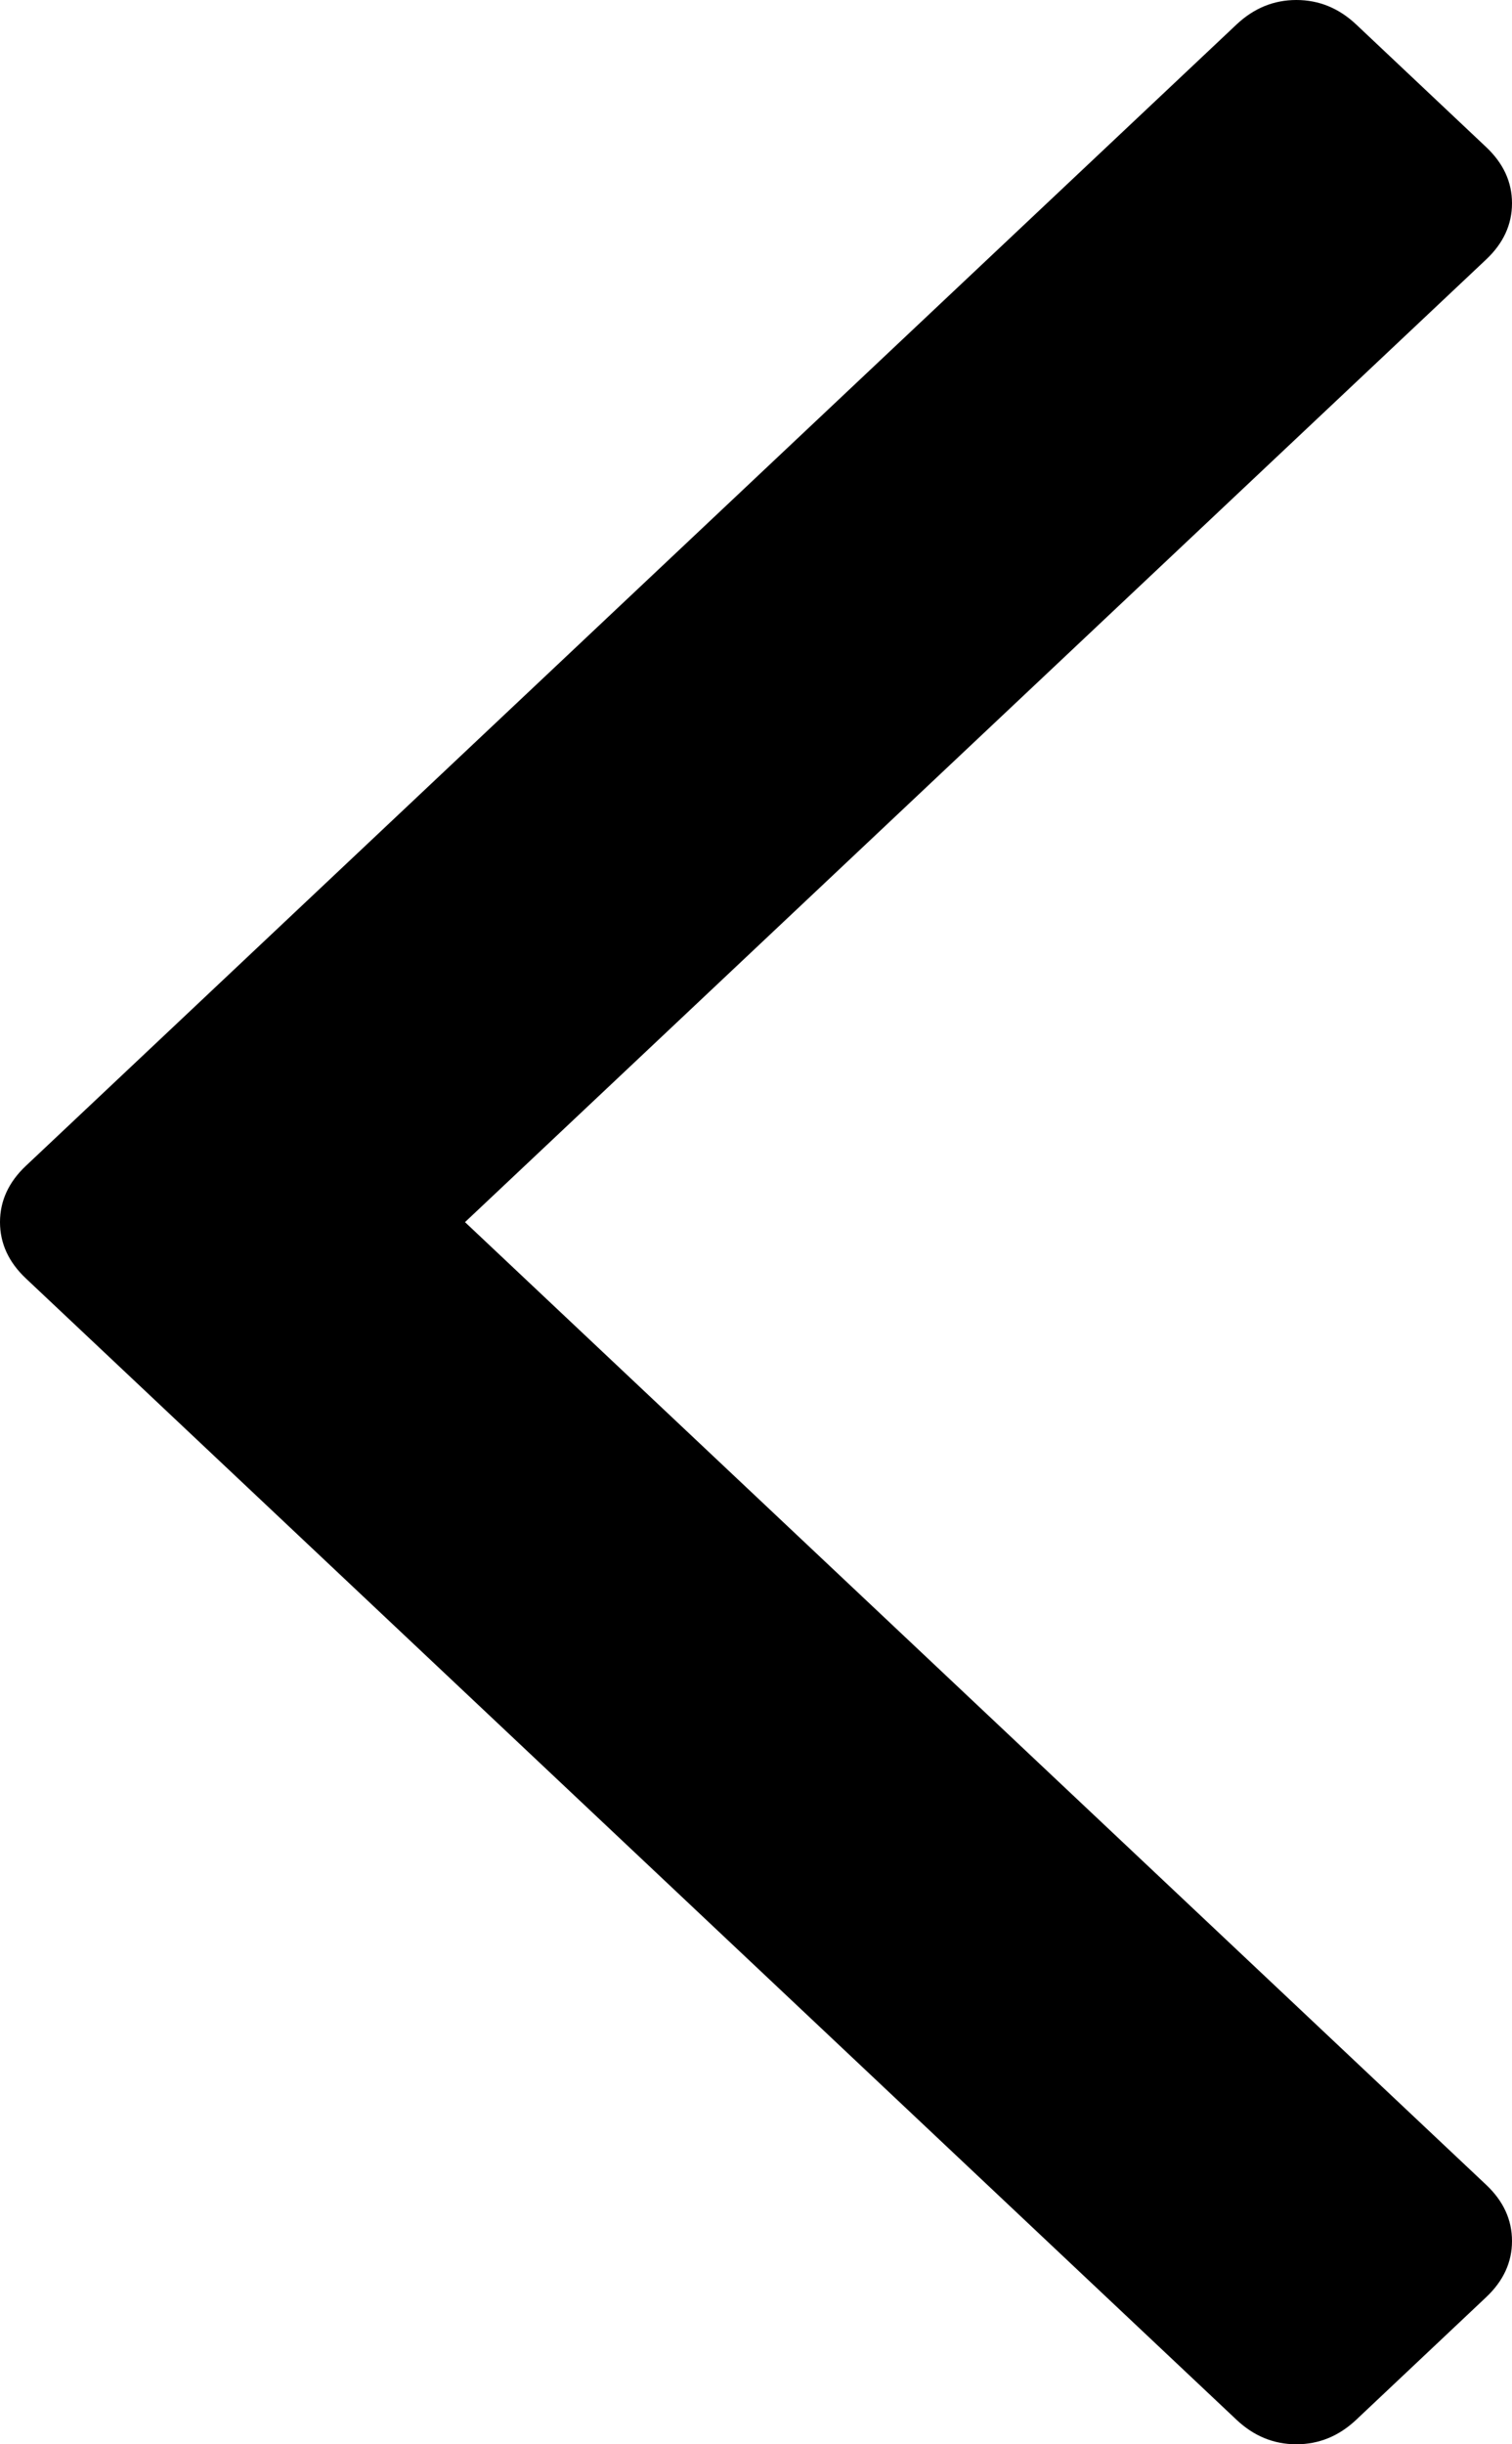 ﻿<?xml version="1.0" encoding="utf-8"?>
<svg version="1.1" xmlns:xlink="http://www.w3.org/1999/xlink" width="13px" height="21px" xmlns="http://www.w3.org/2000/svg">
  <g transform="matrix(1 0 0 1 -23 -62 )">
    <path d="M 12.777 1.263  C 12.926 1.403  13 1.564  13 1.746  C 13 1.929  12.926 2.09  12.777 2.23  L 3.998 10.5  L 12.777 18.77  C 12.926 18.91  13 19.071  13 19.254  C 13 19.436  12.926 19.597  12.777 19.737  L 11.66 20.79  C 11.511 20.93  11.34 21  11.146 21  C 10.952 21  10.781 20.93  10.632 20.79  L 0.223 10.984  C 0.074 10.844  0 10.682  0 10.5  C 0 10.318  0.074 10.156  0.223 10.016  L 10.632 0.21  C 10.781 0.07  10.952 0  11.146 0  C 11.34 0  11.511 0.07  11.66 0.21  L 12.777 1.263  Z " fill-rule="nonzero" fill="#000000" stroke="none" transform="matrix(1 0 0 1 23 62 )" />
  </g>
</svg>